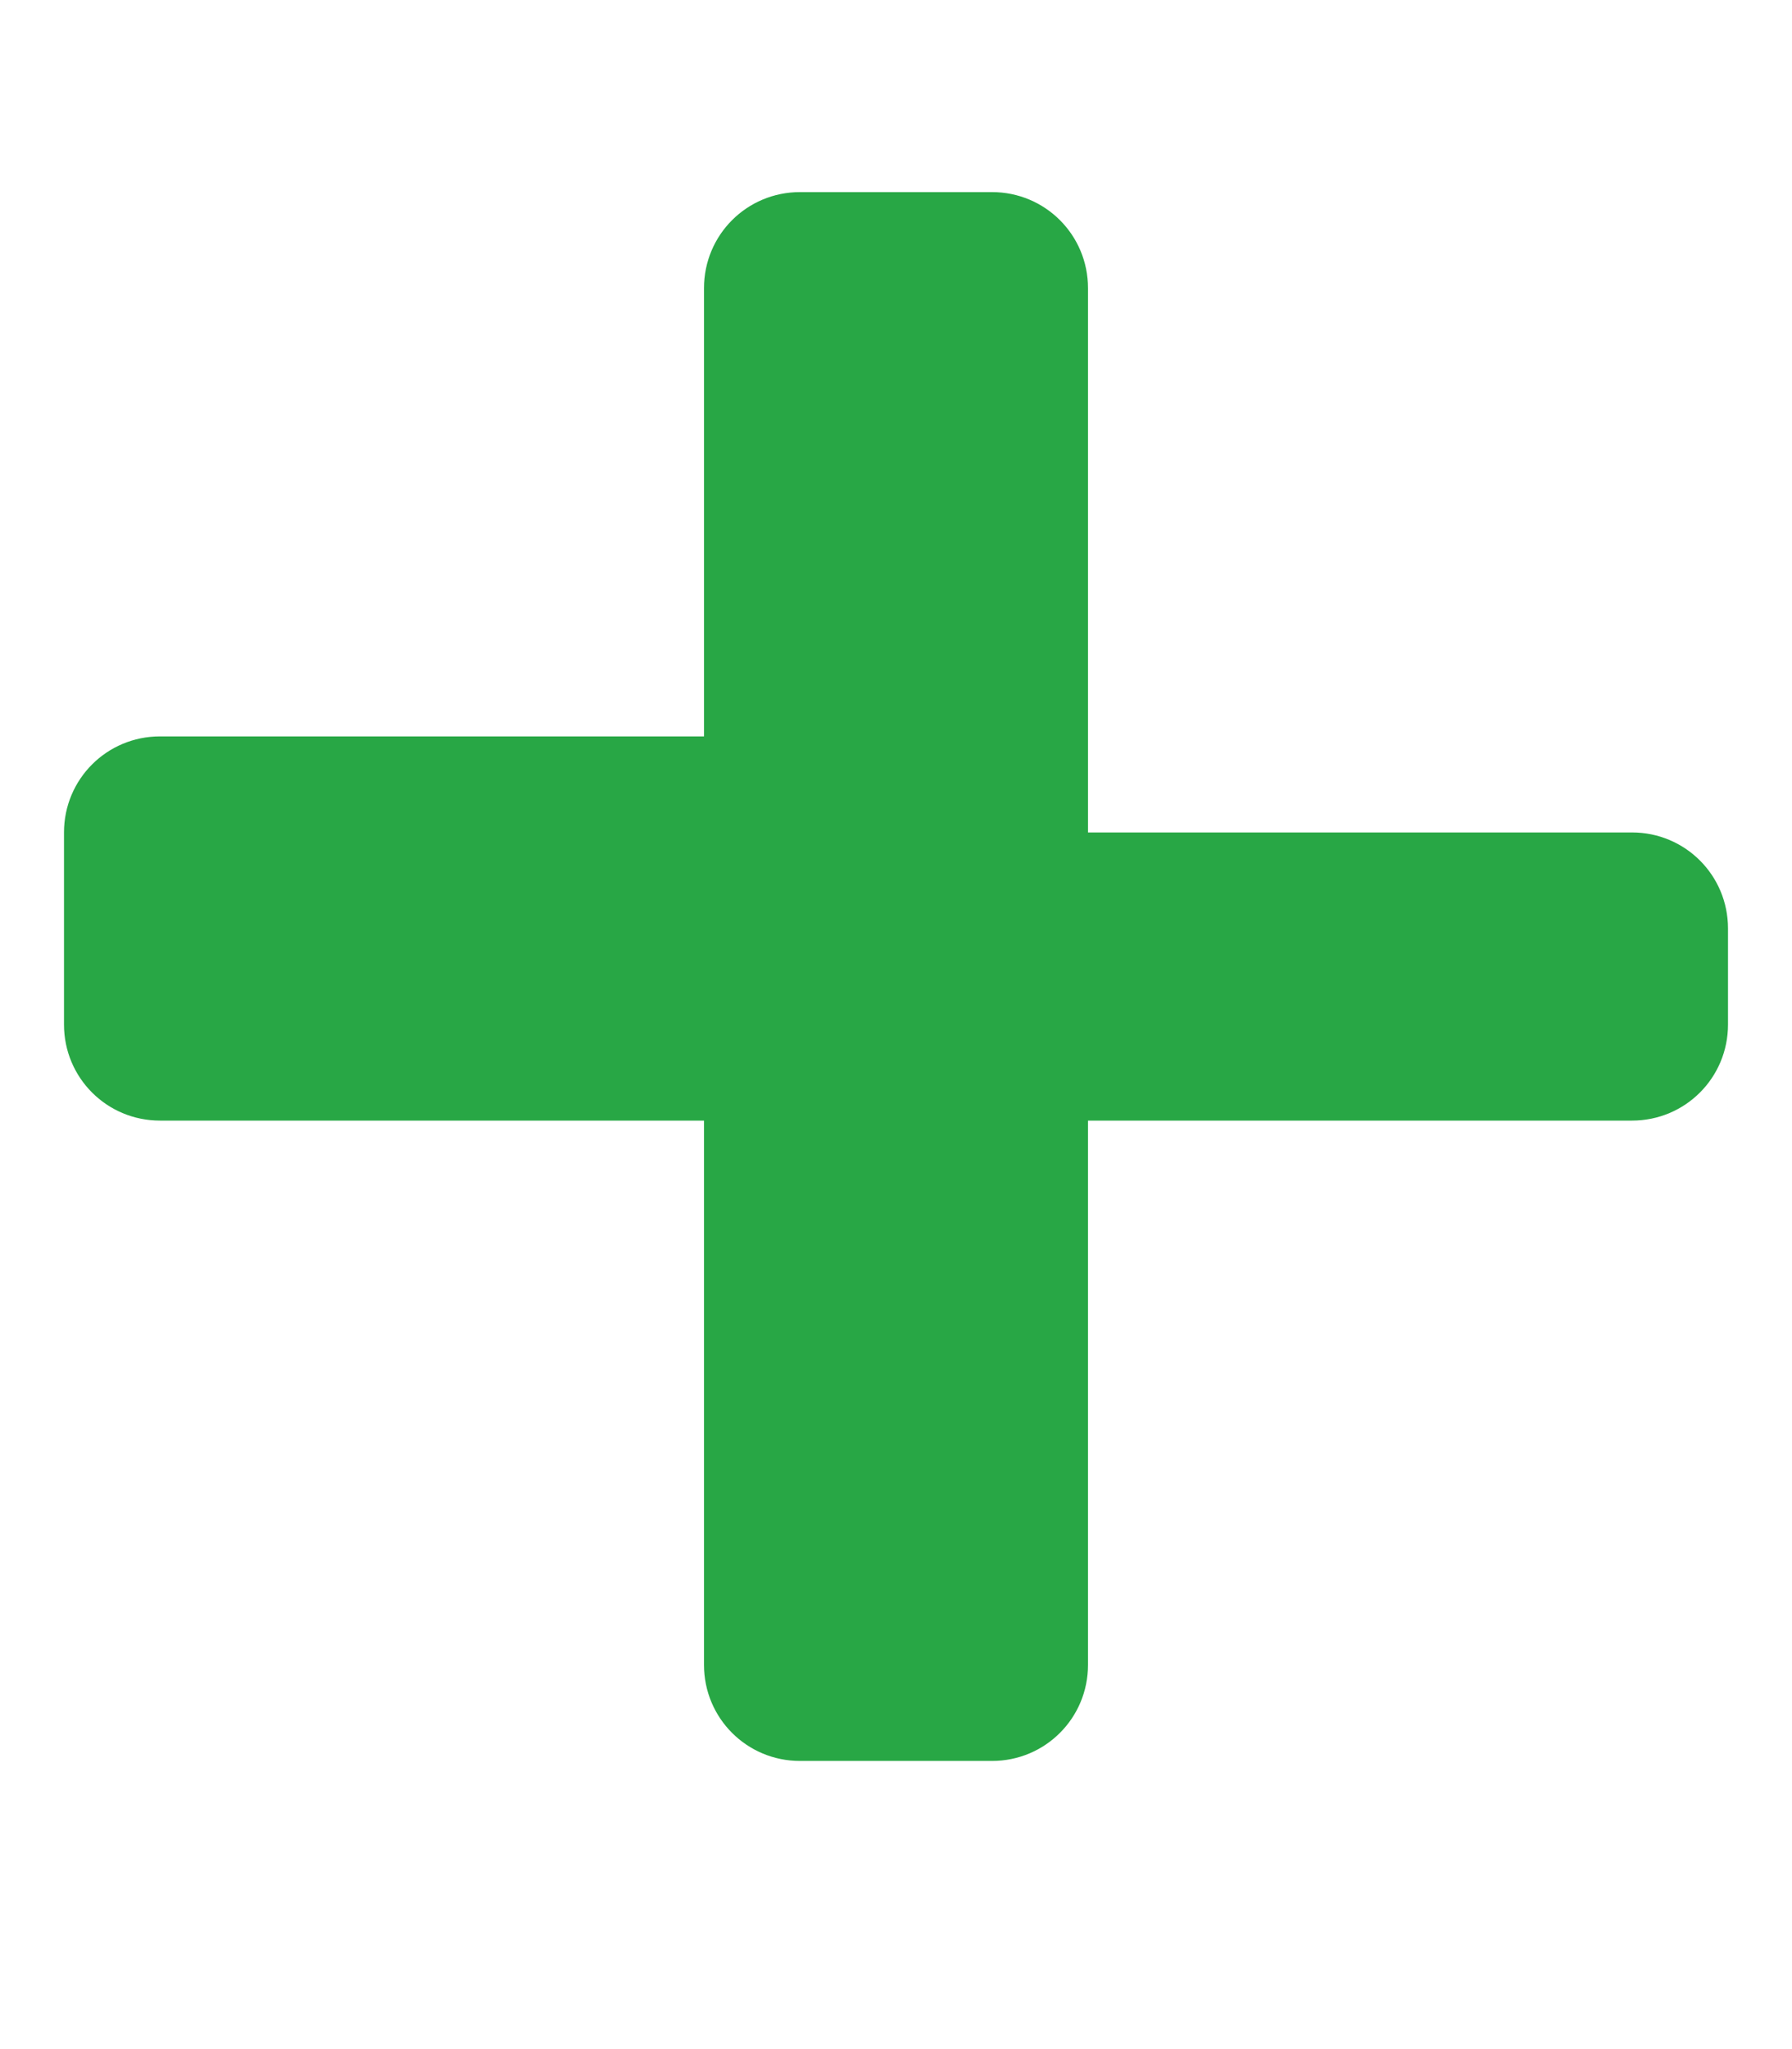 <svg xmlns="http://www.w3.org/2000/svg" viewBox="0 0 448 512">
  <path fill="#28a745" d="M432 256c0 13.3-10.7 24-24 24H272v136c0 13.3-10.7 24-24 24h-48c-13.3 0-24-10.7-24-24V280H40c-13.3 0-24-10.7-24-24v-48c0-13.3 10.7-24 24-24h136V72c0-13.3 10.7-24 24-24h48c13.3 0 24 10.7 24 24v136h136c13.3 0 24 10.7 24 24v48z"/>
</svg>

